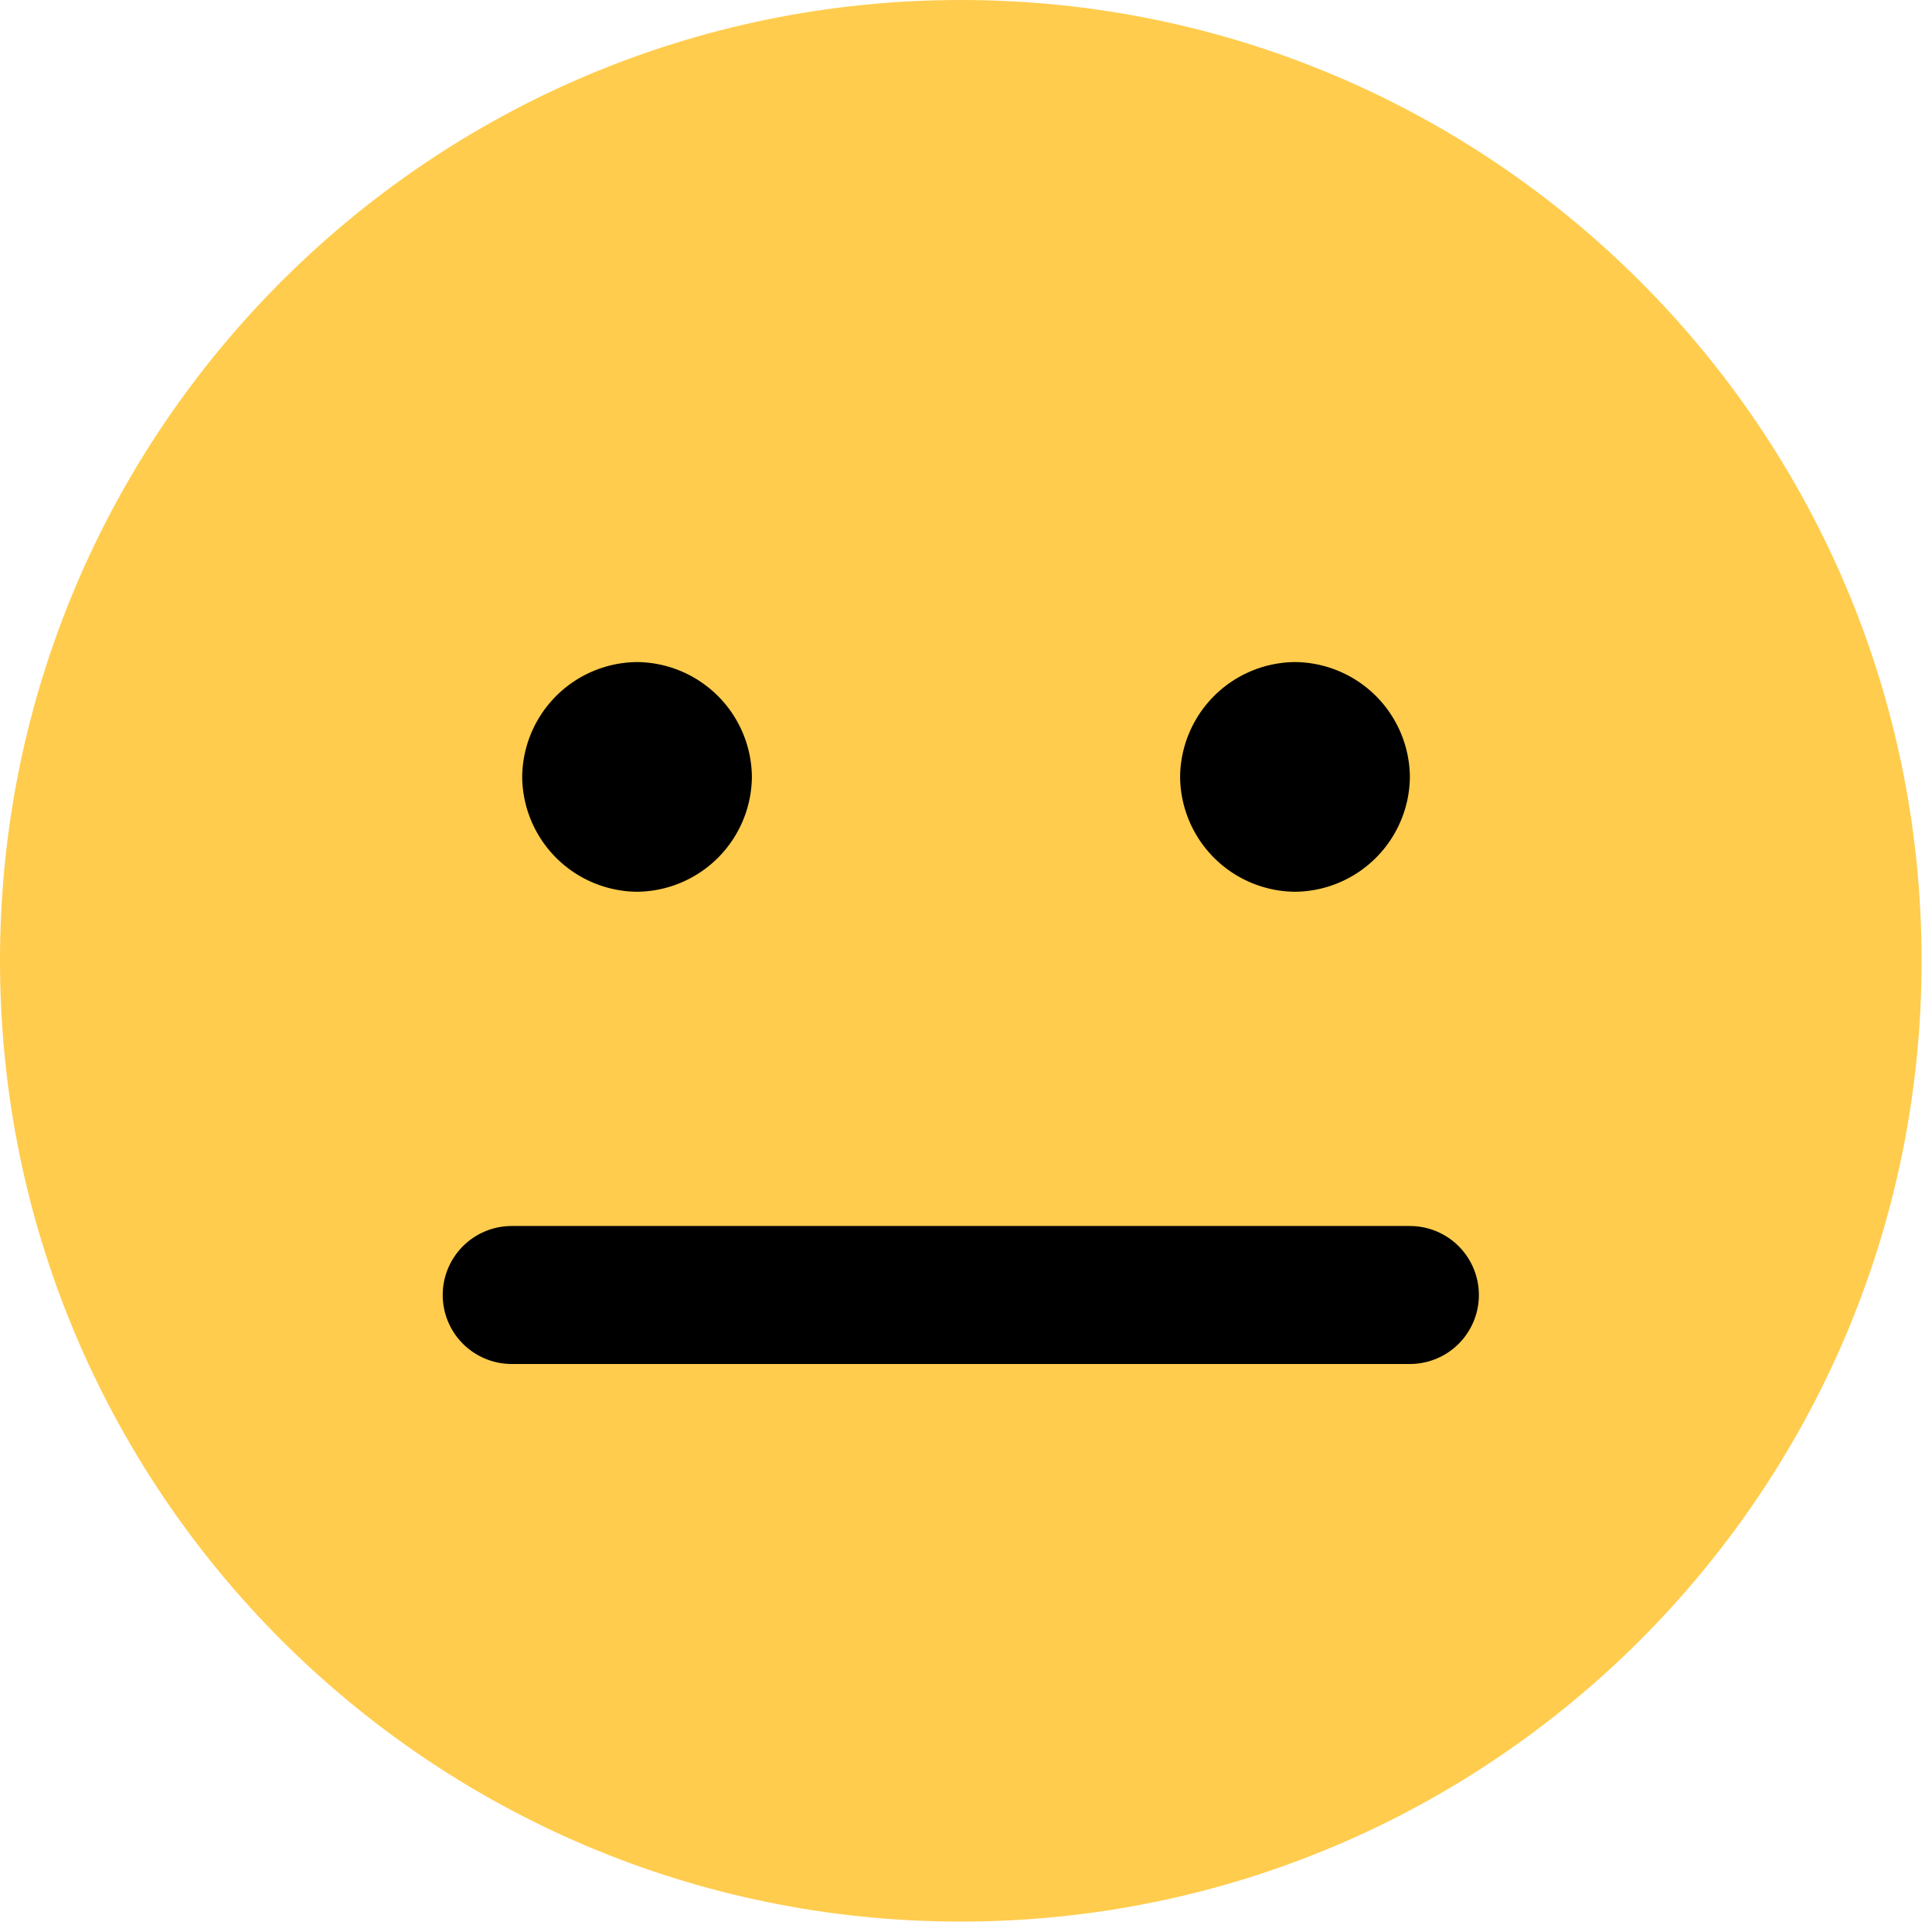 <svg width="28" height="28" fill="none" xmlns="http://www.w3.org/2000/svg"><path d="M13.924 27.849c7.69 0 13.925-6.235 13.925-13.925S21.614 0 13.924 0 0 6.234 0 13.924c0 7.69 6.234 13.925 13.924 13.925z" fill="#FFCC4D"/><path d="M7.568 11.26a1.68 1.68 0 001.664 1.664 1.68 1.68 0 001.665-1.665 1.68 1.68 0 00-1.665-1.664 1.68 1.68 0 00-1.664 1.664zm9.535 0a1.68 1.68 0 001.665 1.664 1.68 1.68 0 001.665-1.665 1.68 1.68 0 00-1.665-1.664 1.68 1.68 0 00-1.665 1.664z" fill="#000"/><path d="M7.416 18.768h13.017" stroke="#000" stroke-width="2" stroke-miterlimit="10" stroke-linecap="round" stroke-linejoin="round"/></svg>
